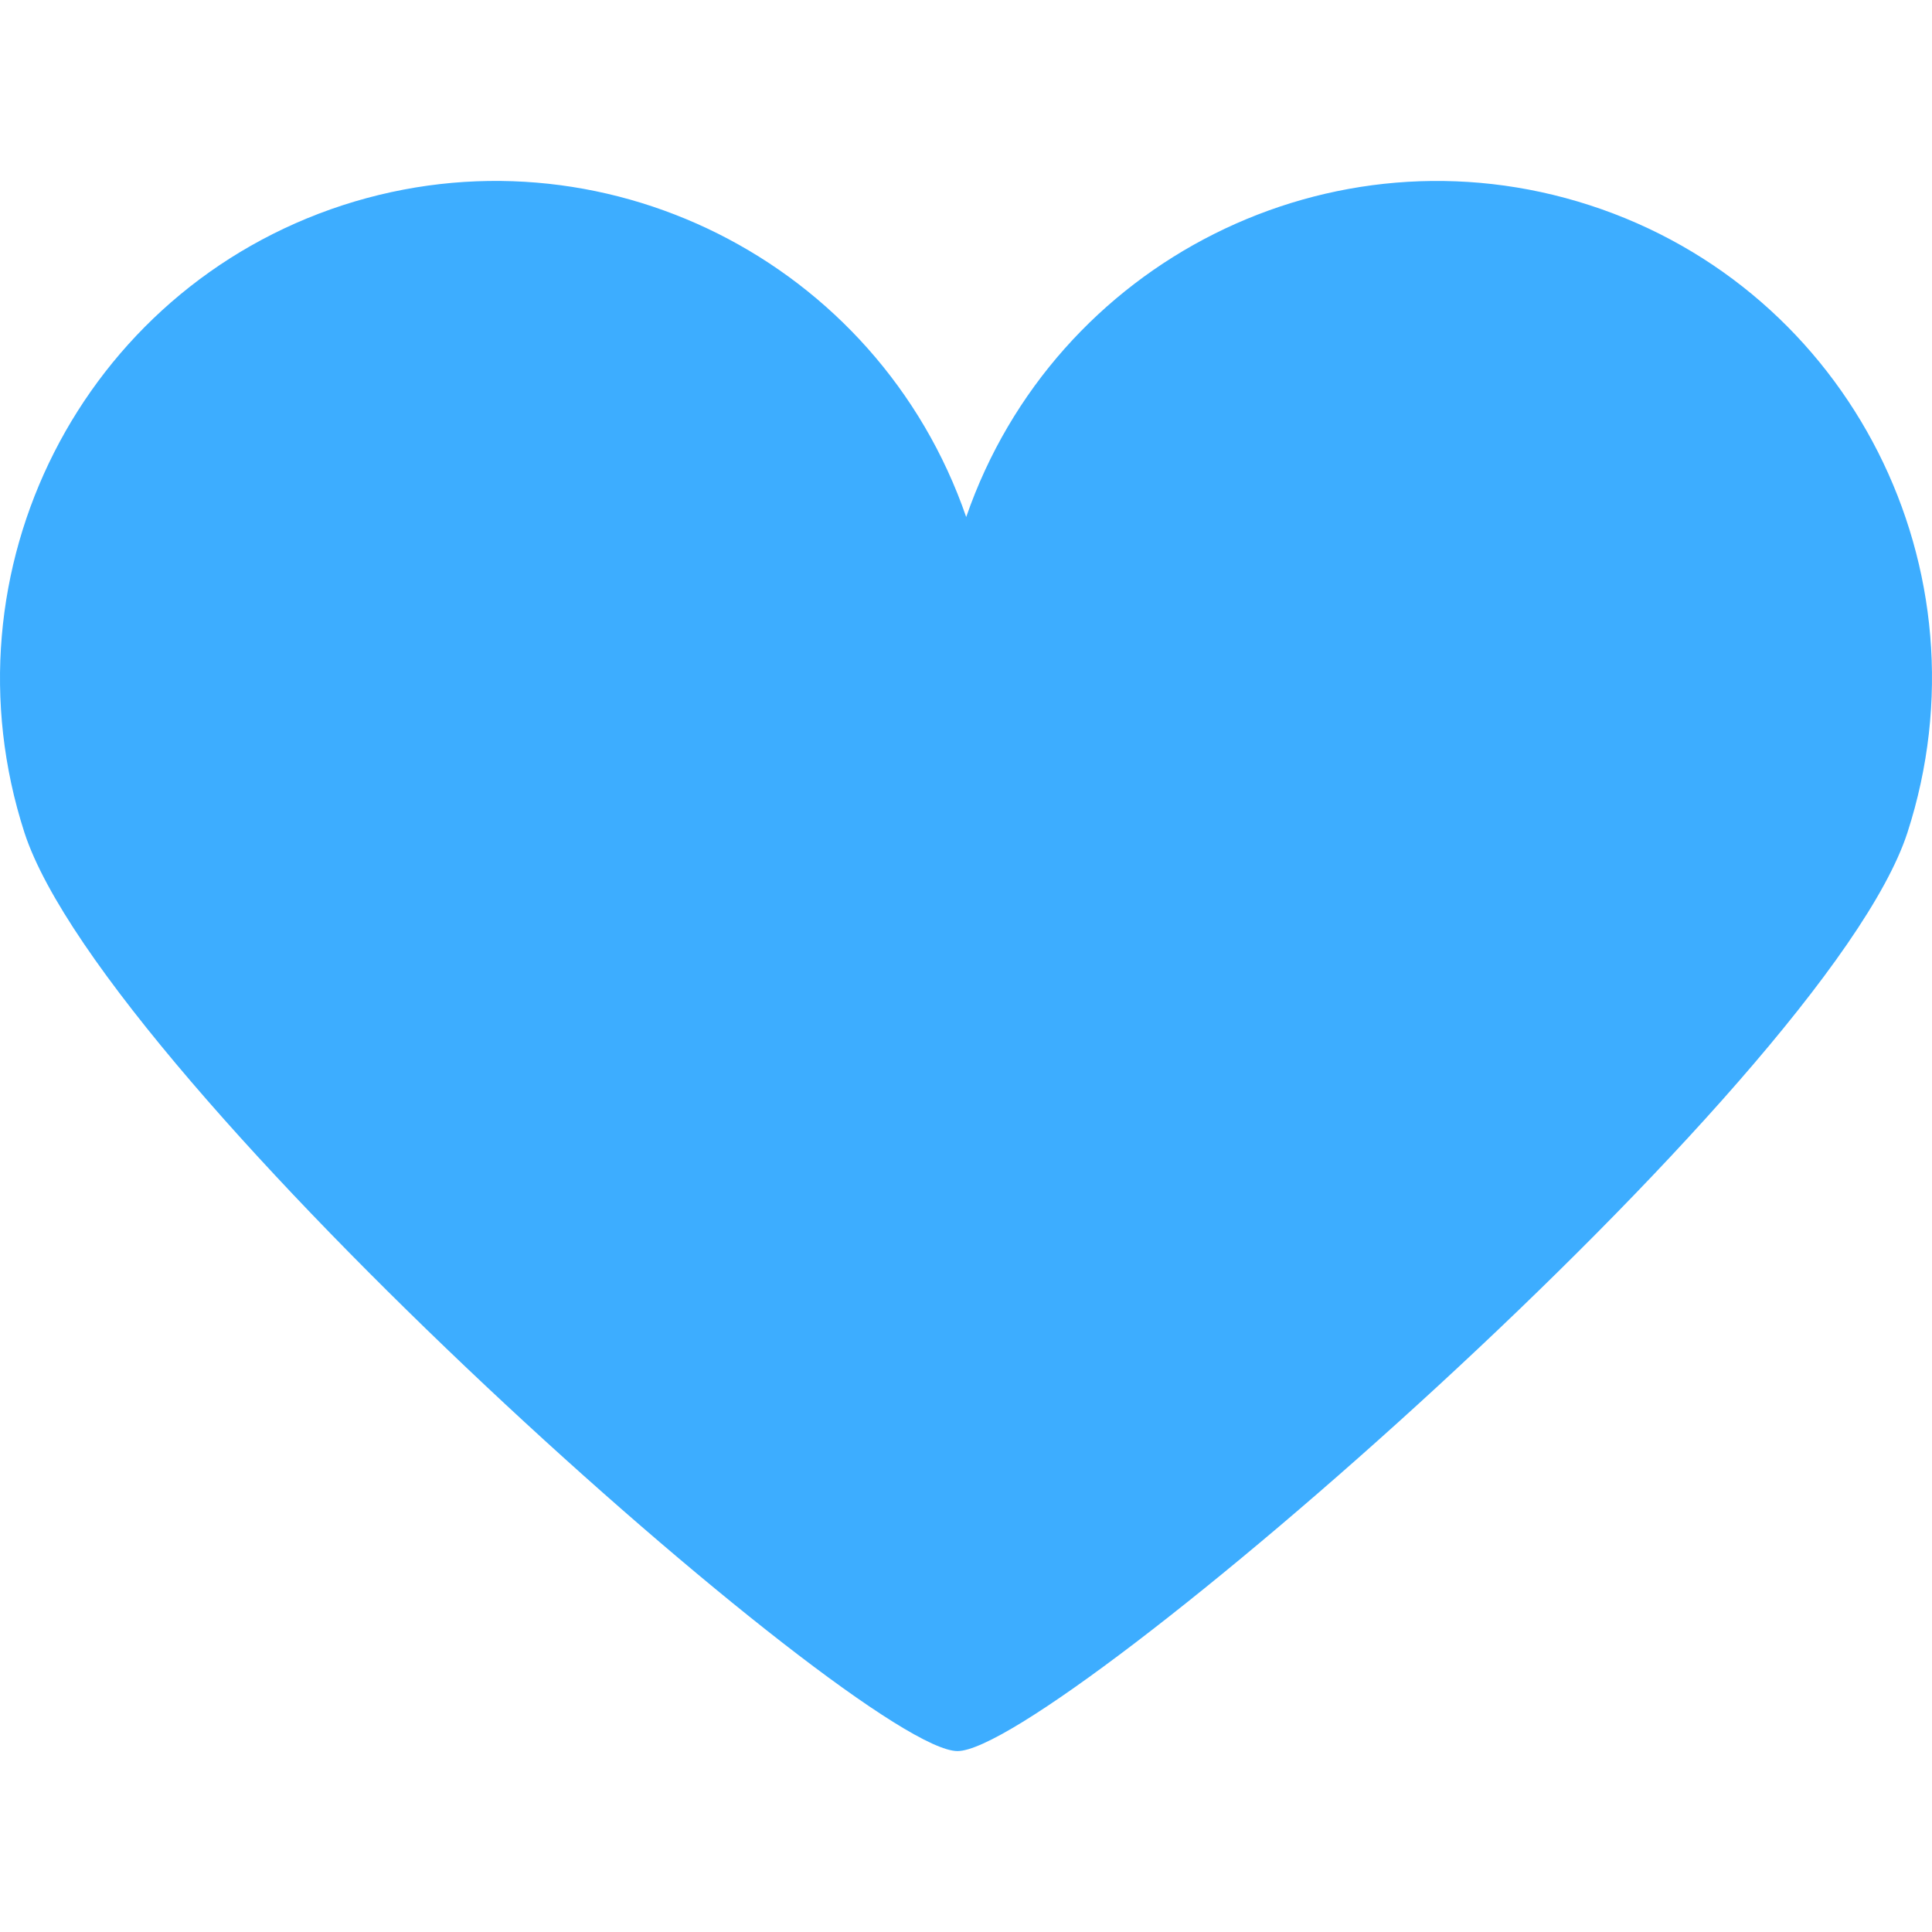 <?xml version="1.0" encoding="UTF-8" standalone="no"?>
<!-- Generator: Adobe Illustrator 16.0.0, SVG Export Plug-In . SVG Version: 6.00 Build 0)  -->

<svg
   version="1.1"
   id="Capa_1"
   x="0px"
   y="0px"
   width="544.582px"
   height="544.582px"
   viewBox="0 0 544.582 544.582"
   style="enable-background:new 0 0 544.582 544.582;"
   xml:space="preserve"
   sodipodi:docname="blueHeart.svg"
   inkscape:version="1.1 (ce6663b3b7, 2021-05-25)"
   xmlns:inkscape="http://www.inkscape.org/namespaces/inkscape"
   xmlns:sodipodi="http://sodipodi.sourceforge.net/DTD/sodipodi-0.dtd"
   xmlns="http://www.w3.org/2000/svg"
   xmlns:svg="http://www.w3.org/2000/svg"><defs
   id="defs141"><linearGradient
     id="linearGradient3043"
     inkscape:swatch="solid"><stop
       style="stop-color:#000000;stop-opacity:1;"
       offset="0"
       id="stop3041" /></linearGradient></defs><sodipodi:namedview
   id="namedview139"
   pagecolor="#505050"
   bordercolor="#eeeeee"
   borderopacity="1"
   inkscape:pageshadow="0"
   inkscape:pageopacity="0"
   inkscape:pagecheckerboard="0"
   showgrid="false"
   inkscape:zoom="0.90895407"
   inkscape:cx="4.4006624"
   inkscape:cy="272.29099"
   inkscape:window-width="1306"
   inkscape:window-height="704"
   inkscape:window-x="1426"
   inkscape:window-y="27"
   inkscape:window-maximized="1"
   inkscape:current-layer="g106" />
<g
   id="g106">
	<path
   d="M448.069,57.839c-72.675-23.562-150.781,15.759-175.721,87.898C247.41,73.522,169.303,34.277,96.628,57.839   C23.111,81.784-16.975,160.885,6.894,234.708c22.95,70.38,235.773,258.876,263.006,258.876   c27.234,0,244.801-188.267,267.751-258.876C561.595,160.732,521.509,81.631,448.069,57.839z"
   id="path104"
   style="fill:#3dadff;fill-opacity:1" />
</g>
<g
   id="g108">
</g>
<g
   id="g110">
</g>
<g
   id="g112">
</g>
<g
   id="g114">
</g>
<g
   id="g116">
</g>
<g
   id="g118">
</g>
<g
   id="g120">
</g>
<g
   id="g122">
</g>
<g
   id="g124">
</g>
<g
   id="g126">
</g>
<g
   id="g128">
</g>
<g
   id="g130">
</g>
<g
   id="g132">
</g>
<g
   id="g134">
</g>
<g
   id="g136">
</g>
</svg>
